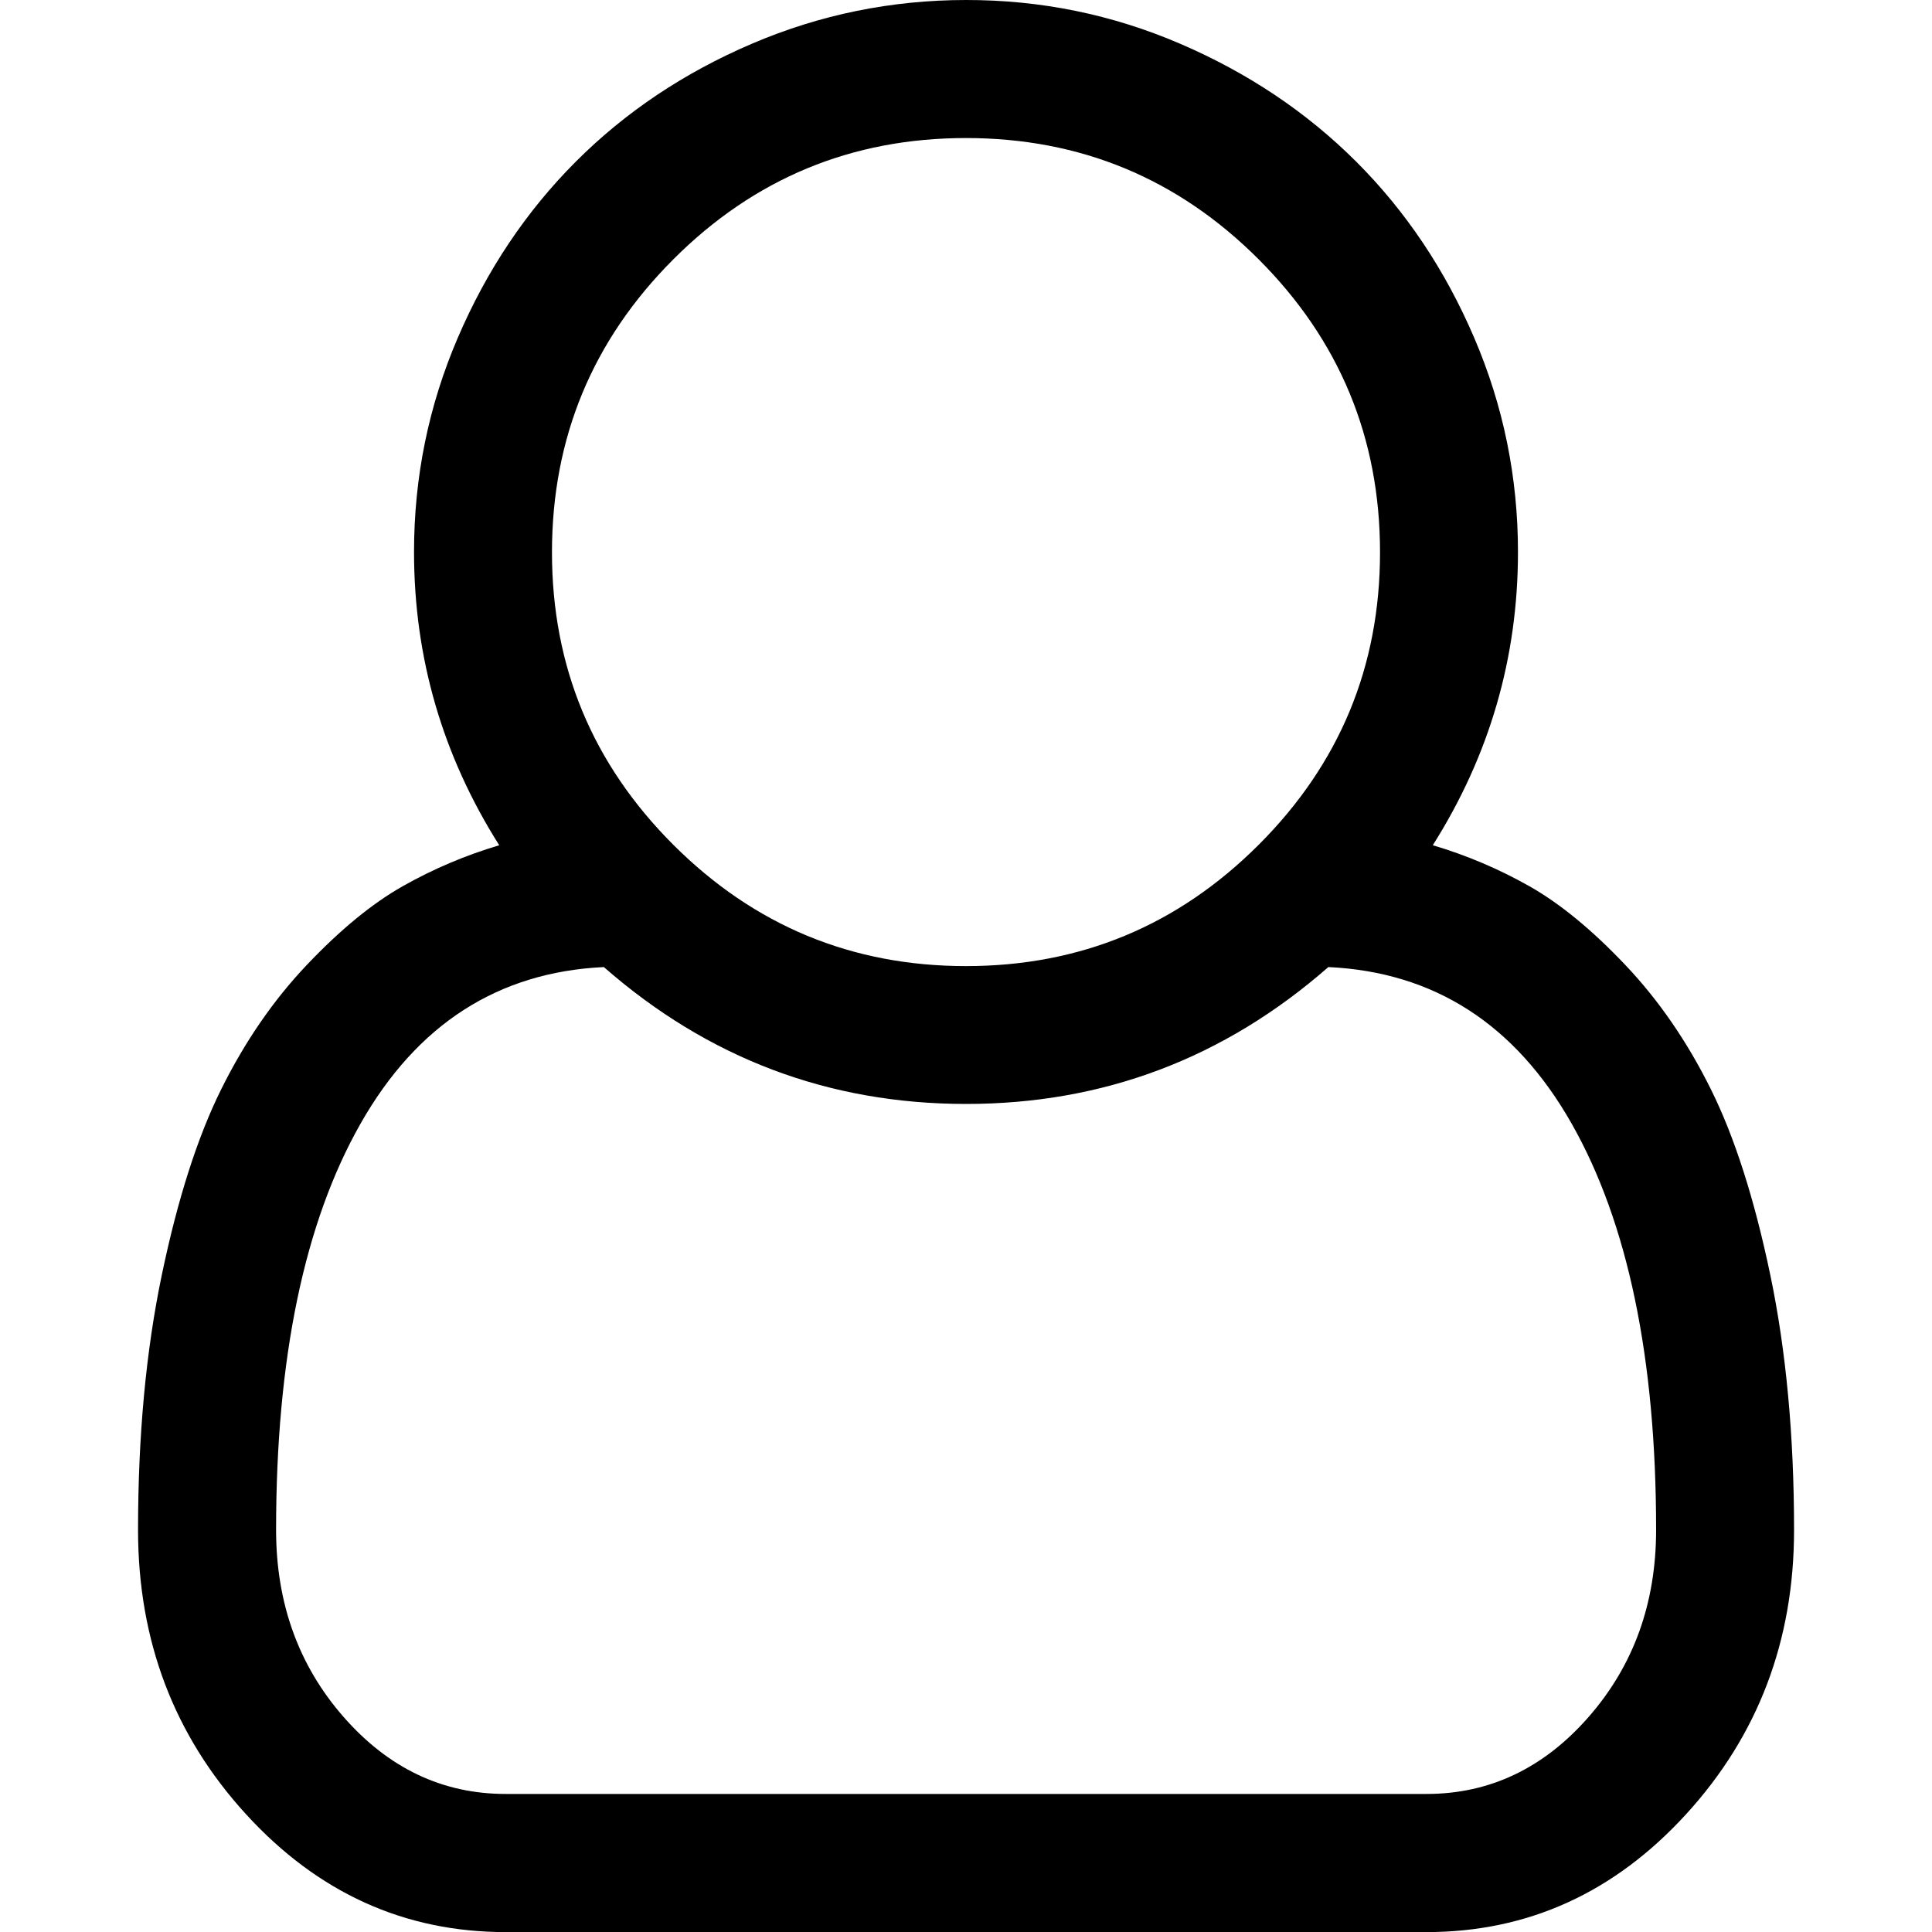 <!-- Generated by IcoMoon.io -->
<svg version="1.1" xmlns="http://www.w3.org/2000/svg" width="20" height="20" viewBox="0 0 20 20">
<title>user-o</title>
<path d="M14.833 8.75q0.525 0.156 0.999 0.424t0.993 0.815 0.887 1.289 0.614 1.92 0.246 2.64q0 1.719-1.116 2.941t-2.69 1.222h-9.531q-1.574 0-2.69-1.222t-1.116-2.941q0-1.462 0.246-2.64t0.614-1.92 0.887-1.289 0.993-0.815 0.999-0.424q-0.882-1.395-0.882-3.036 0-1.161 0.452-2.215t1.222-1.825 1.825-1.222 2.215-0.452 2.215 0.452 1.825 1.222 1.222 1.825 0.452 2.215q0 1.641-0.882 3.036zM10 1.429q-1.775 0-3.030 1.256t-1.256 3.030 1.256 3.030 3.030 1.256 3.030-1.256 1.256-3.030-1.256-3.030-3.030-1.256zM14.766 18.571q0.982 0 1.68-0.798t0.698-1.936q0-2.667-0.876-4.208t-2.517-1.618q-1.618 1.417-3.75 1.417t-3.75-1.417q-1.641 0.078-2.517 1.618t-0.876 4.208q0 1.138 0.698 1.936t1.68 0.798h9.531z"></path>
</svg>
